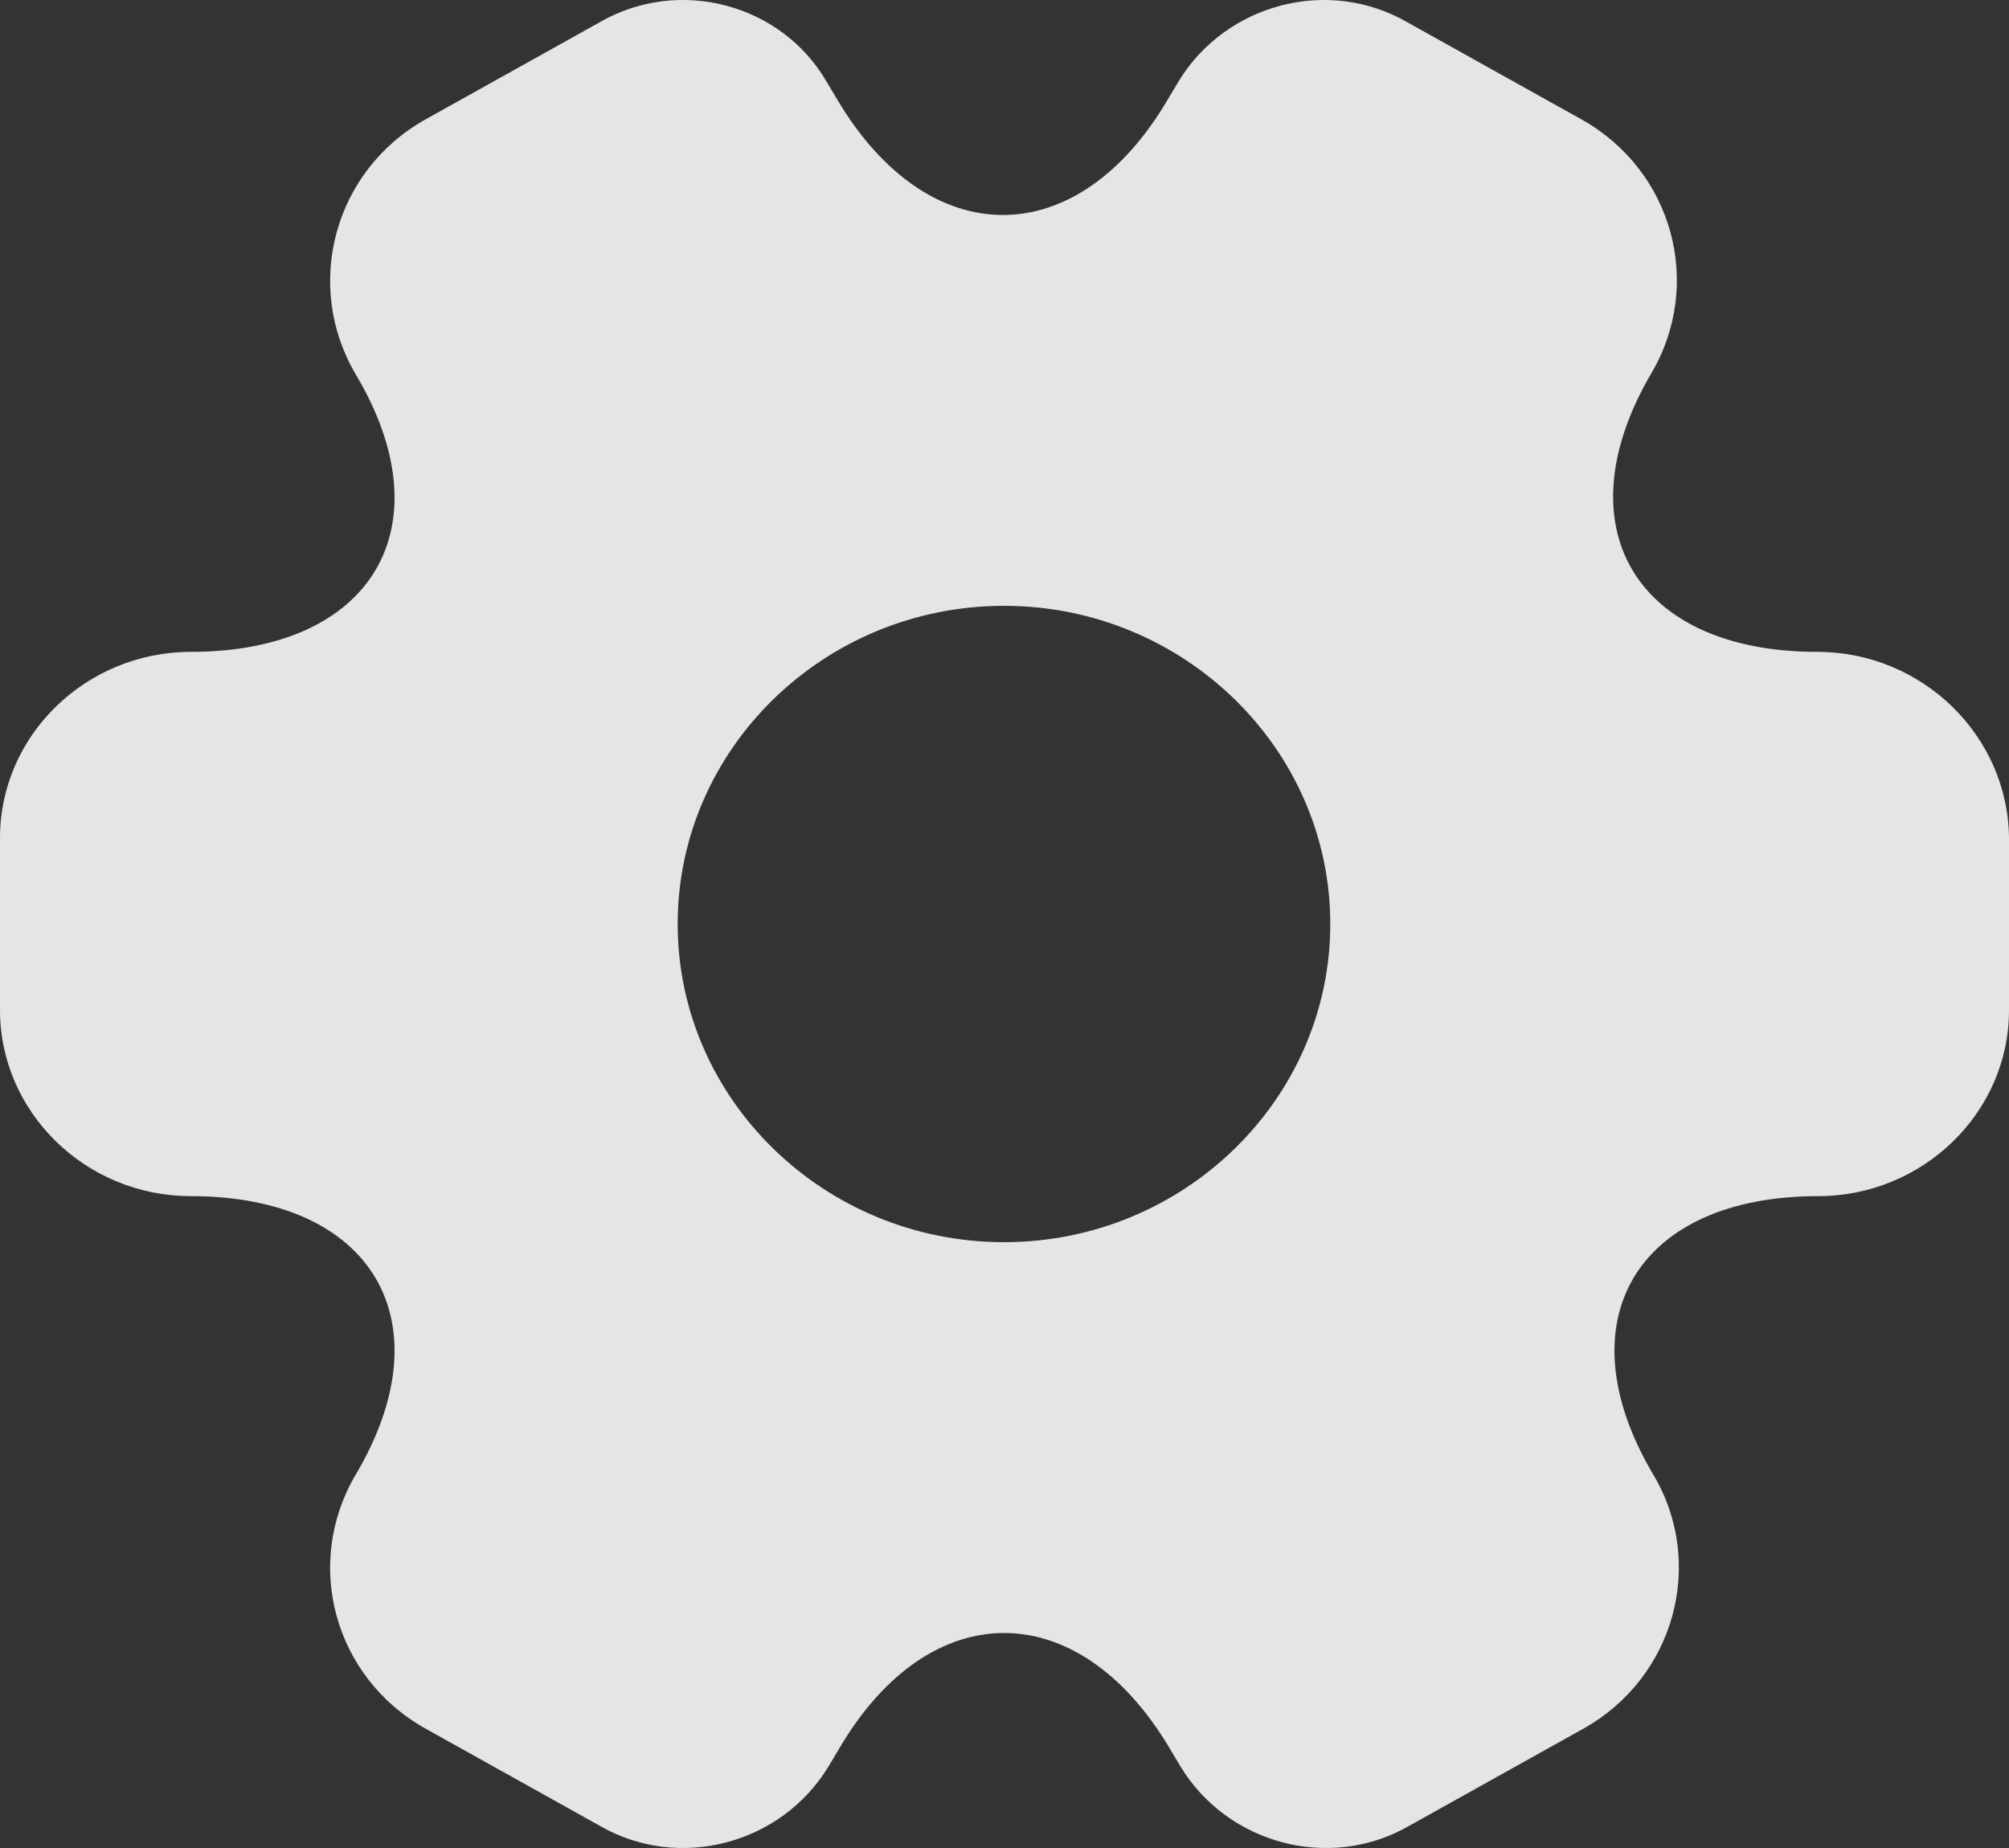 <svg width="25" height="23" viewBox="0 0 25 23" fill="none" xmlns="http://www.w3.org/2000/svg">
<rect x="0" y="0" width="25" height="23" fill="#333333" stroke="none"/>
<path d="M22.614 8.113C20.352 8.113 19.428 6.553 20.552 4.641C21.202 3.532 20.815 2.119 19.678 1.485L17.516 0.279C16.529 -0.294 15.255 0.047 14.668 1.01L14.53 1.241C13.406 3.154 11.557 3.154 10.42 1.241L10.282 1.01C9.72 0.047 8.446 -0.294 7.459 0.279L5.297 1.485C4.16 2.119 3.773 3.544 4.423 4.653C5.56 6.553 4.635 8.113 2.374 8.113C1.074 8.113 0 9.149 0 10.428V12.572C0 13.839 1.062 14.887 2.374 14.887C4.635 14.887 5.56 16.447 4.423 18.359C3.773 19.468 4.16 20.881 5.297 21.515L7.459 22.721C8.446 23.294 9.72 22.953 10.307 21.99L10.445 21.759C11.569 19.846 13.418 19.846 14.555 21.759L14.693 21.99C15.28 22.953 16.554 23.294 17.541 22.721L19.703 21.515C20.84 20.881 21.227 19.456 20.577 18.359C19.44 16.447 20.365 14.887 22.626 14.887C23.925 14.887 25 13.851 25 12.572V10.428C24.988 9.161 23.925 8.113 22.614 8.113ZM12.494 15.46C10.257 15.46 8.433 13.681 8.433 11.5C8.433 9.319 10.257 7.54 12.494 7.54C14.73 7.54 16.554 9.319 16.554 11.5C16.554 13.681 14.73 15.46 12.494 15.46Z" fill="rgba(255, 255, 255, 0.87)"/>
</svg>
